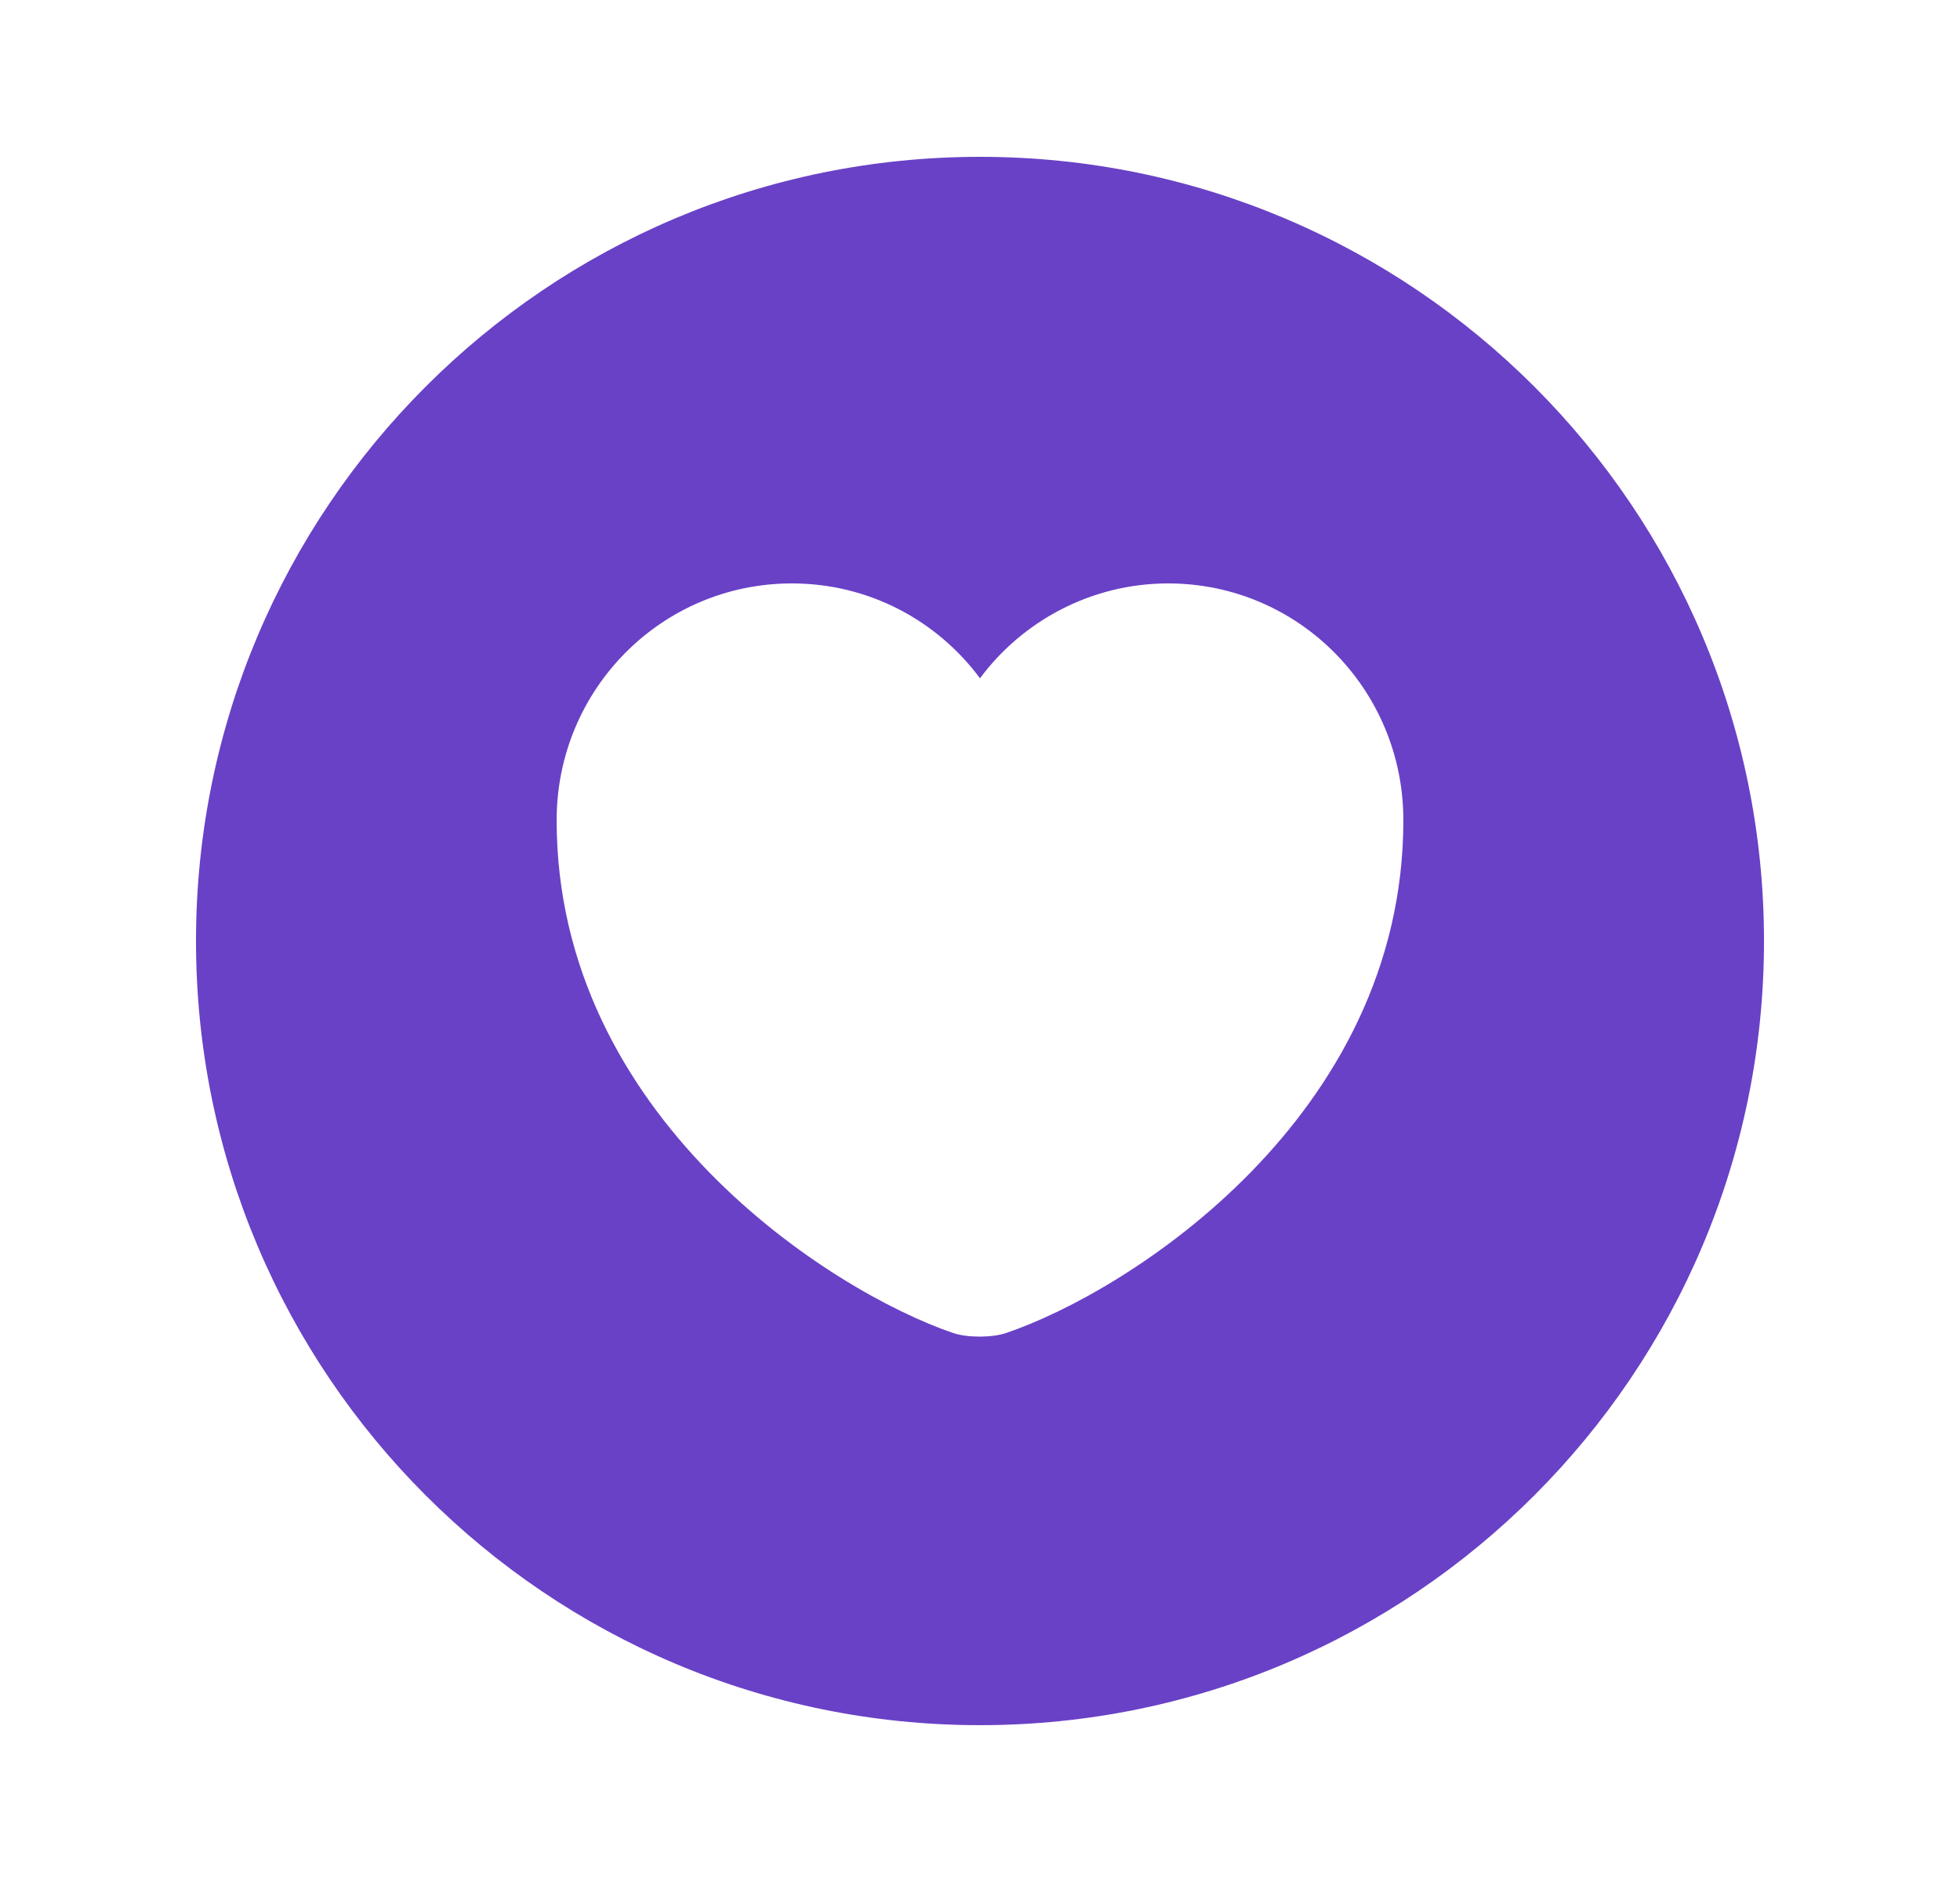 <svg width="25" height="24" viewBox="0 0 25 24" fill="none" xmlns="http://www.w3.org/2000/svg">
<path d="M12.5 2C6.98 2 2.5 6.48 2.5 12C2.5 17.52 6.98 22 12.5 22C18.02 22 22.5 17.52 22.5 12C22.5 6.48 18.02 2 12.5 2ZM12.83 17C12.65 17.06 12.34 17.06 12.16 17C10.6 16.47 7.1 14.24 7.1 10.46C7.1 8.79 8.44 7.44 10.1 7.44C11.08 7.44 11.95 7.91 12.5 8.65C13.04 7.92 13.92 7.44 14.9 7.44C16.56 7.44 17.9 8.79 17.9 10.46C17.9 14.24 14.4 16.47 12.83 17Z" fill="#6941C6"/>
</svg>
